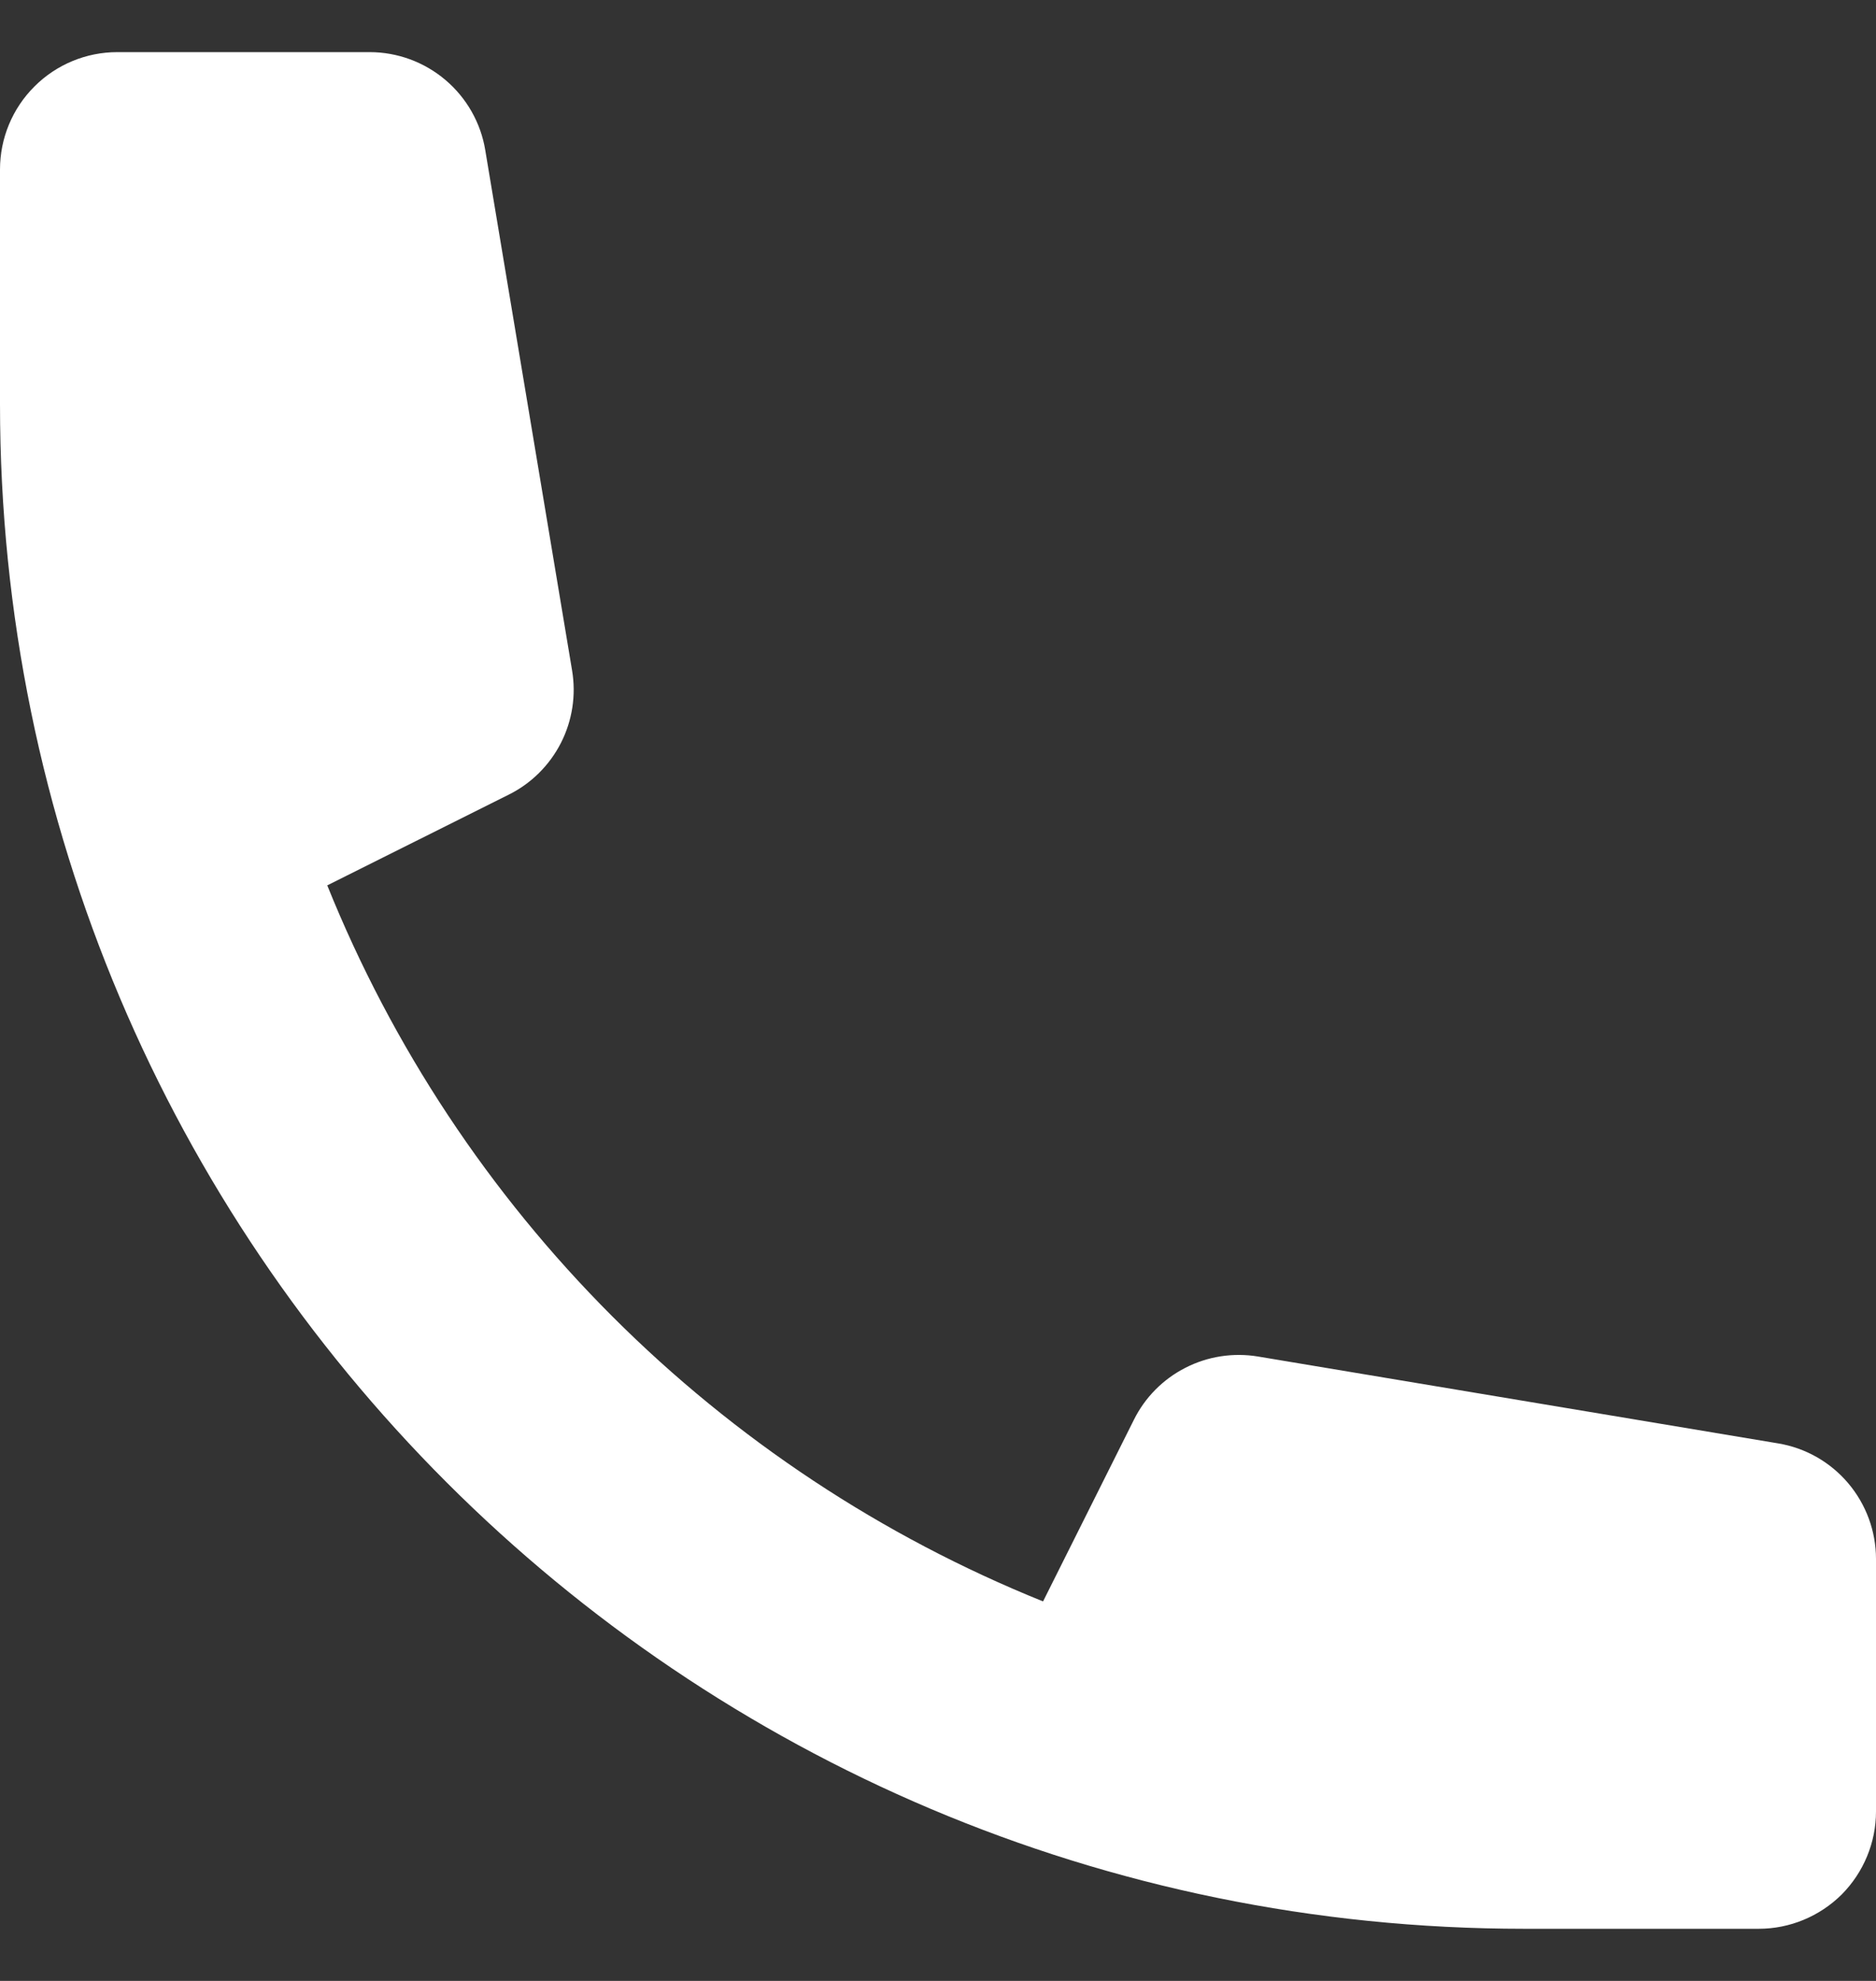 <svg width="18" height="19" viewBox="0 0 18 19" fill="none" xmlns="http://www.w3.org/2000/svg">
<rect x="0" y="0" width="18" height="19" fill="#333333" stroke="none"/>
<path id="Vector" d="M0 1.625C0 1.327 0.119 1.04 0.33 0.83C0.54 0.619 0.827 0.5 1.125 0.5H3.547C3.813 0.5 4.071 0.595 4.274 0.767C4.477 0.939 4.613 1.178 4.656 1.44L5.489 6.43C5.529 6.668 5.491 6.912 5.382 7.126C5.272 7.341 5.097 7.515 4.881 7.622L3.14 8.492C3.764 10.04 4.694 11.445 5.875 12.626C7.055 13.806 8.46 14.736 10.008 15.36L10.879 13.619C10.986 13.403 11.16 13.228 11.374 13.119C11.589 13.009 11.833 12.972 12.07 13.011L17.059 13.844C17.322 13.887 17.561 14.023 17.733 14.226C17.905 14.429 18 14.687 18 14.953V17.375C18 17.673 17.881 17.959 17.671 18.171C17.459 18.381 17.173 18.5 16.875 18.5H14.625C6.548 18.5 0 11.953 0 3.875V1.625Z" fill="white"/>
</svg>
